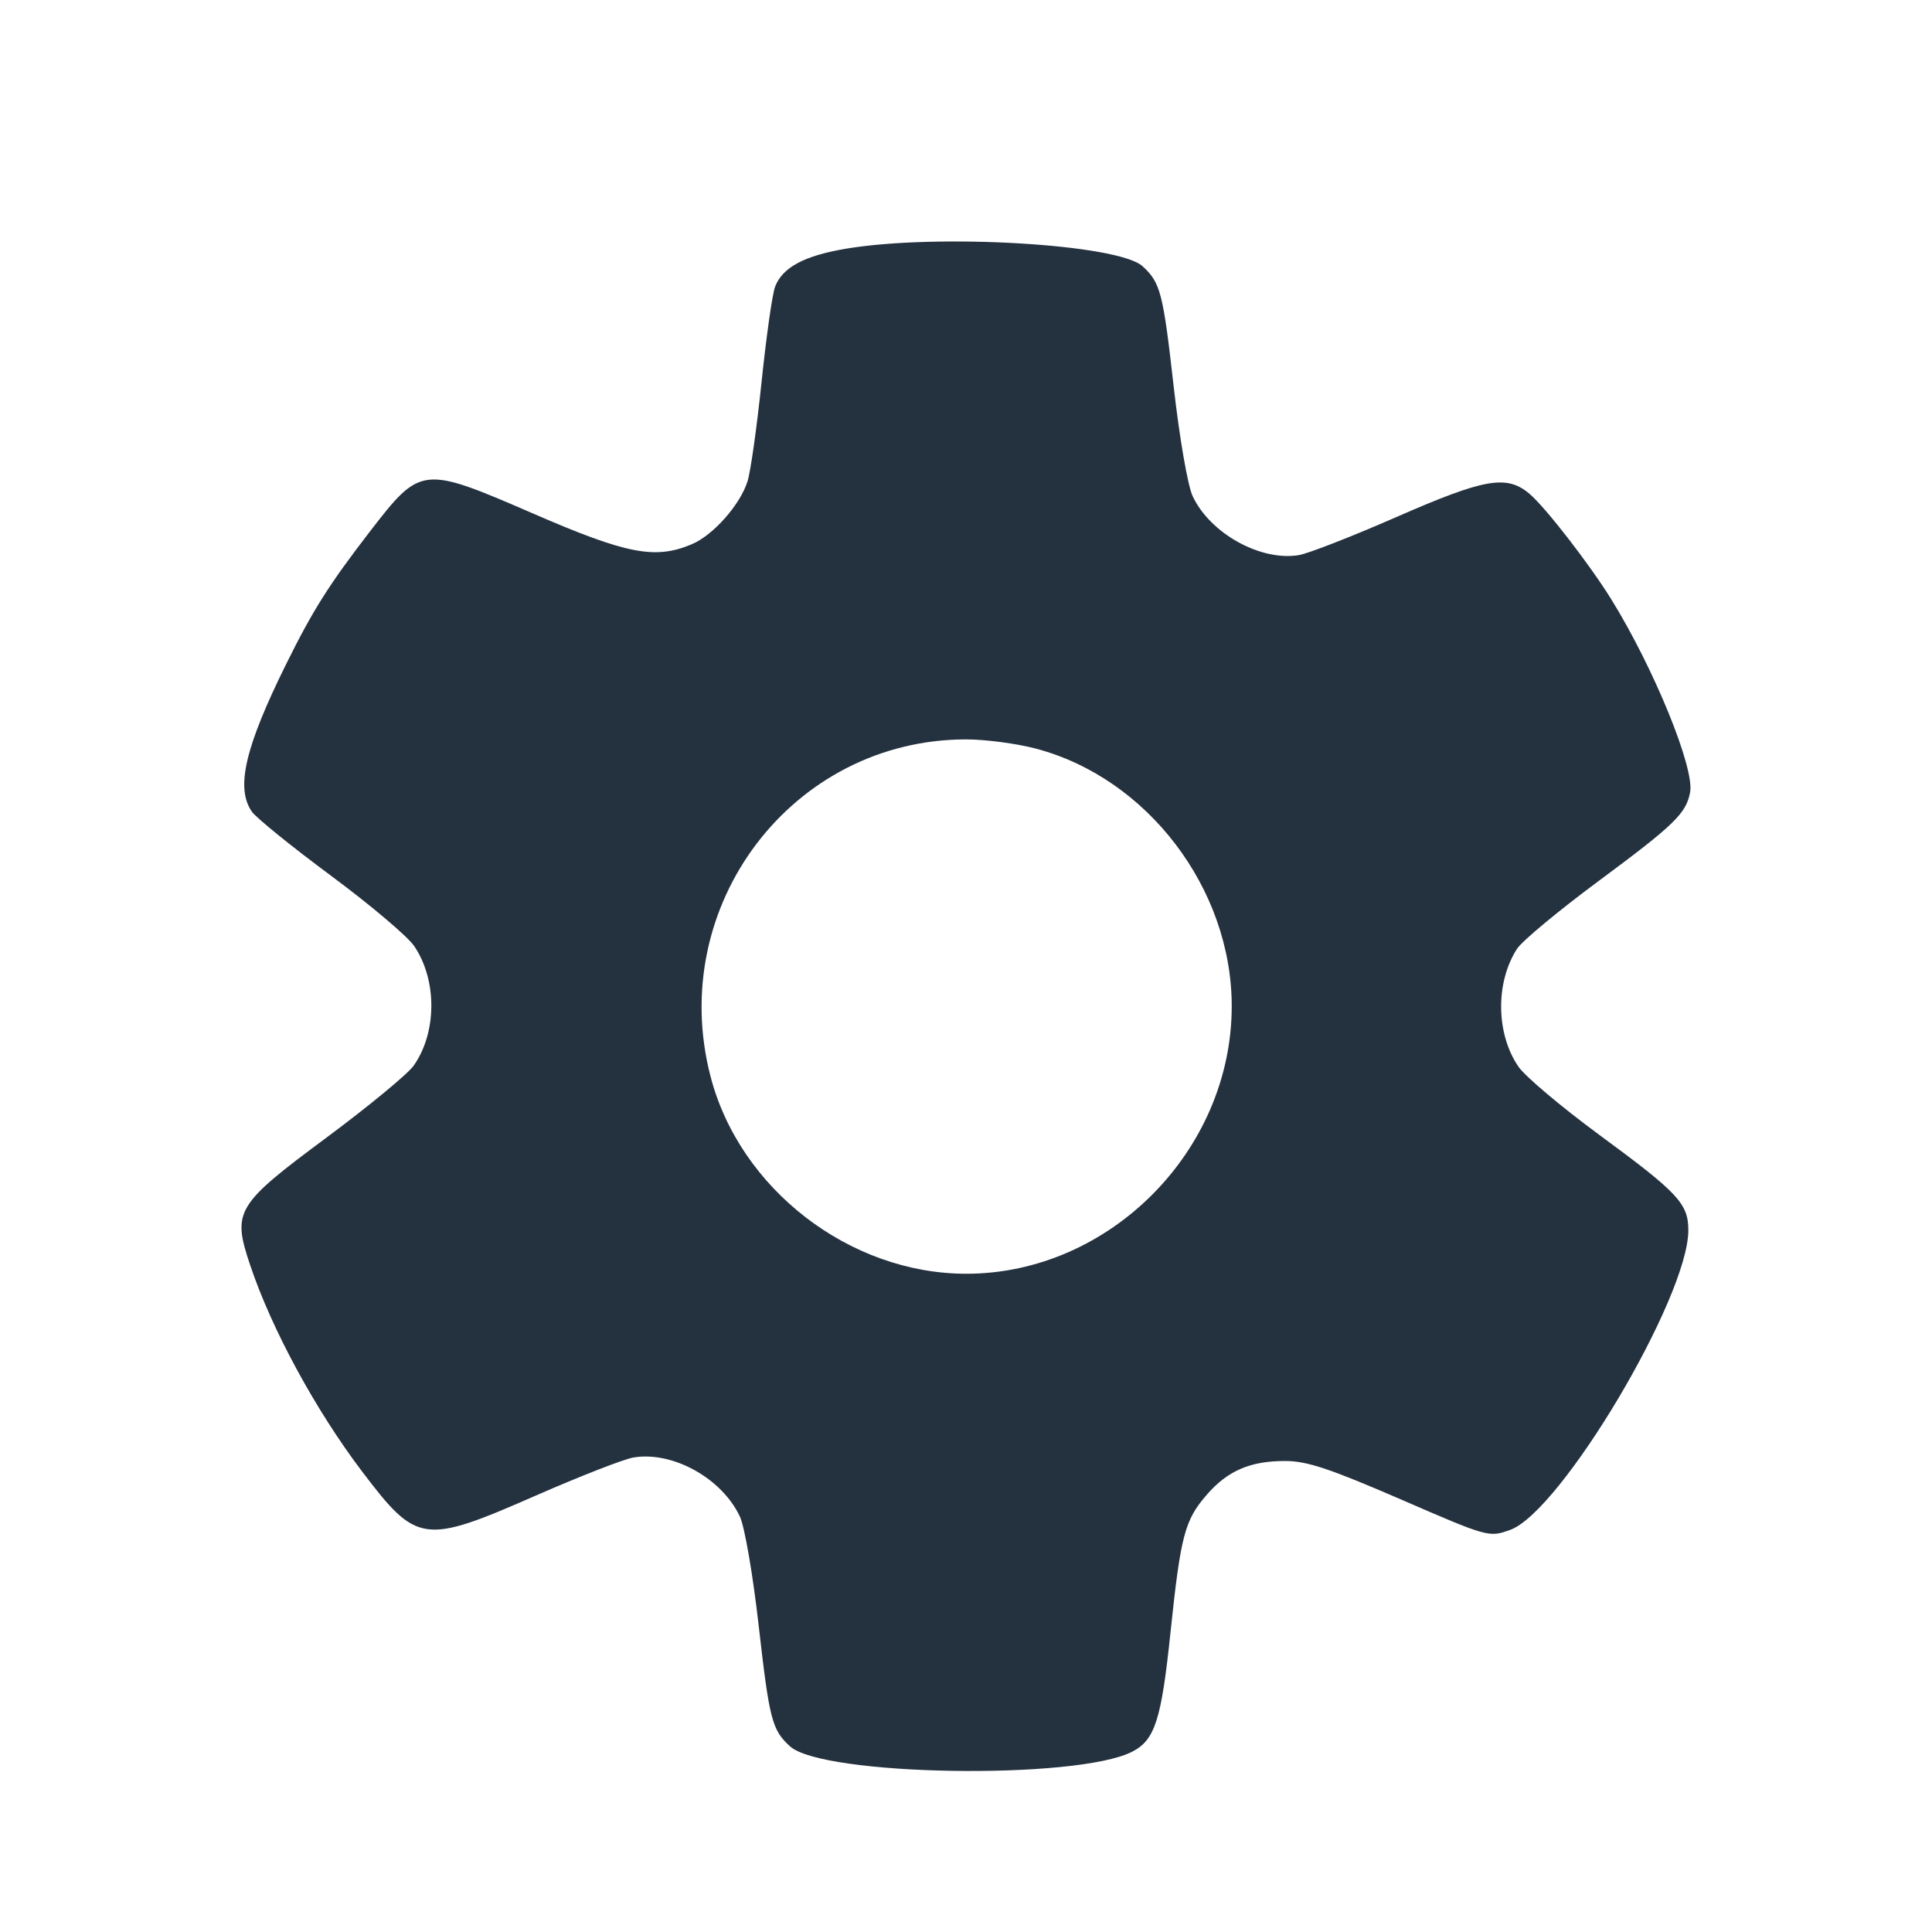 <svg width="24" height="24" viewBox="0 0 24 24" fill="none" xmlns="http://www.w3.org/2000/svg">
<path fill-rule="evenodd" clip-rule="evenodd" d="M10.512 3.089C9.991 3.176 9.719 3.322 9.628 3.563C9.594 3.652 9.519 4.182 9.461 4.74C9.403 5.298 9.325 5.854 9.287 5.976C9.197 6.268 8.86 6.649 8.593 6.761C8.138 6.953 7.787 6.885 6.617 6.377C5.244 5.782 5.227 5.784 4.594 6.604C4.088 7.261 3.889 7.575 3.557 8.245C3.042 9.285 2.925 9.79 3.129 10.083C3.182 10.159 3.624 10.517 4.111 10.878C4.598 11.239 5.064 11.632 5.145 11.752C5.432 12.174 5.429 12.828 5.138 13.239C5.066 13.341 4.578 13.744 4.054 14.133C2.93 14.967 2.883 15.046 3.106 15.711C3.372 16.507 3.919 17.516 4.5 18.282C5.181 19.179 5.261 19.19 6.662 18.576C7.21 18.336 7.754 18.124 7.871 18.105C8.358 18.025 8.968 18.364 9.191 18.839C9.25 18.964 9.353 19.561 9.425 20.197C9.558 21.366 9.59 21.489 9.813 21.693C10.219 22.063 13.371 22.114 14.063 21.761C14.347 21.616 14.427 21.368 14.541 20.271C14.667 19.071 14.717 18.883 14.993 18.566C15.252 18.269 15.531 18.149 15.963 18.149C16.235 18.149 16.512 18.241 17.397 18.624C18.487 19.097 18.494 19.099 18.757 19.006C19.386 18.785 20.973 16.119 20.973 15.284C20.973 14.952 20.85 14.82 19.866 14.097C19.395 13.75 18.942 13.369 18.861 13.248C18.582 12.839 18.576 12.201 18.846 11.785C18.909 11.689 19.361 11.313 19.851 10.95C20.802 10.245 20.945 10.106 20.995 9.843C21.053 9.543 20.545 8.299 20.016 7.445C19.746 7.01 19.203 6.308 19.003 6.137C18.719 5.894 18.447 5.941 17.344 6.424C16.796 6.664 16.252 6.876 16.135 6.896C15.659 6.974 15.033 6.627 14.816 6.164C14.755 6.036 14.653 5.447 14.58 4.803C14.448 3.634 14.416 3.511 14.193 3.307C13.891 3.032 11.648 2.899 10.512 3.089ZM12.866 9.299C14.254 9.664 15.301 11.04 15.301 12.5C15.301 14.294 13.783 15.823 12.003 15.823C10.554 15.823 9.188 14.769 8.826 13.37C8.276 11.248 9.843 9.185 12.003 9.185C12.239 9.185 12.627 9.236 12.866 9.299Z"
 fill="rgba(36, 49, 63, 1)"/>
</svg>
